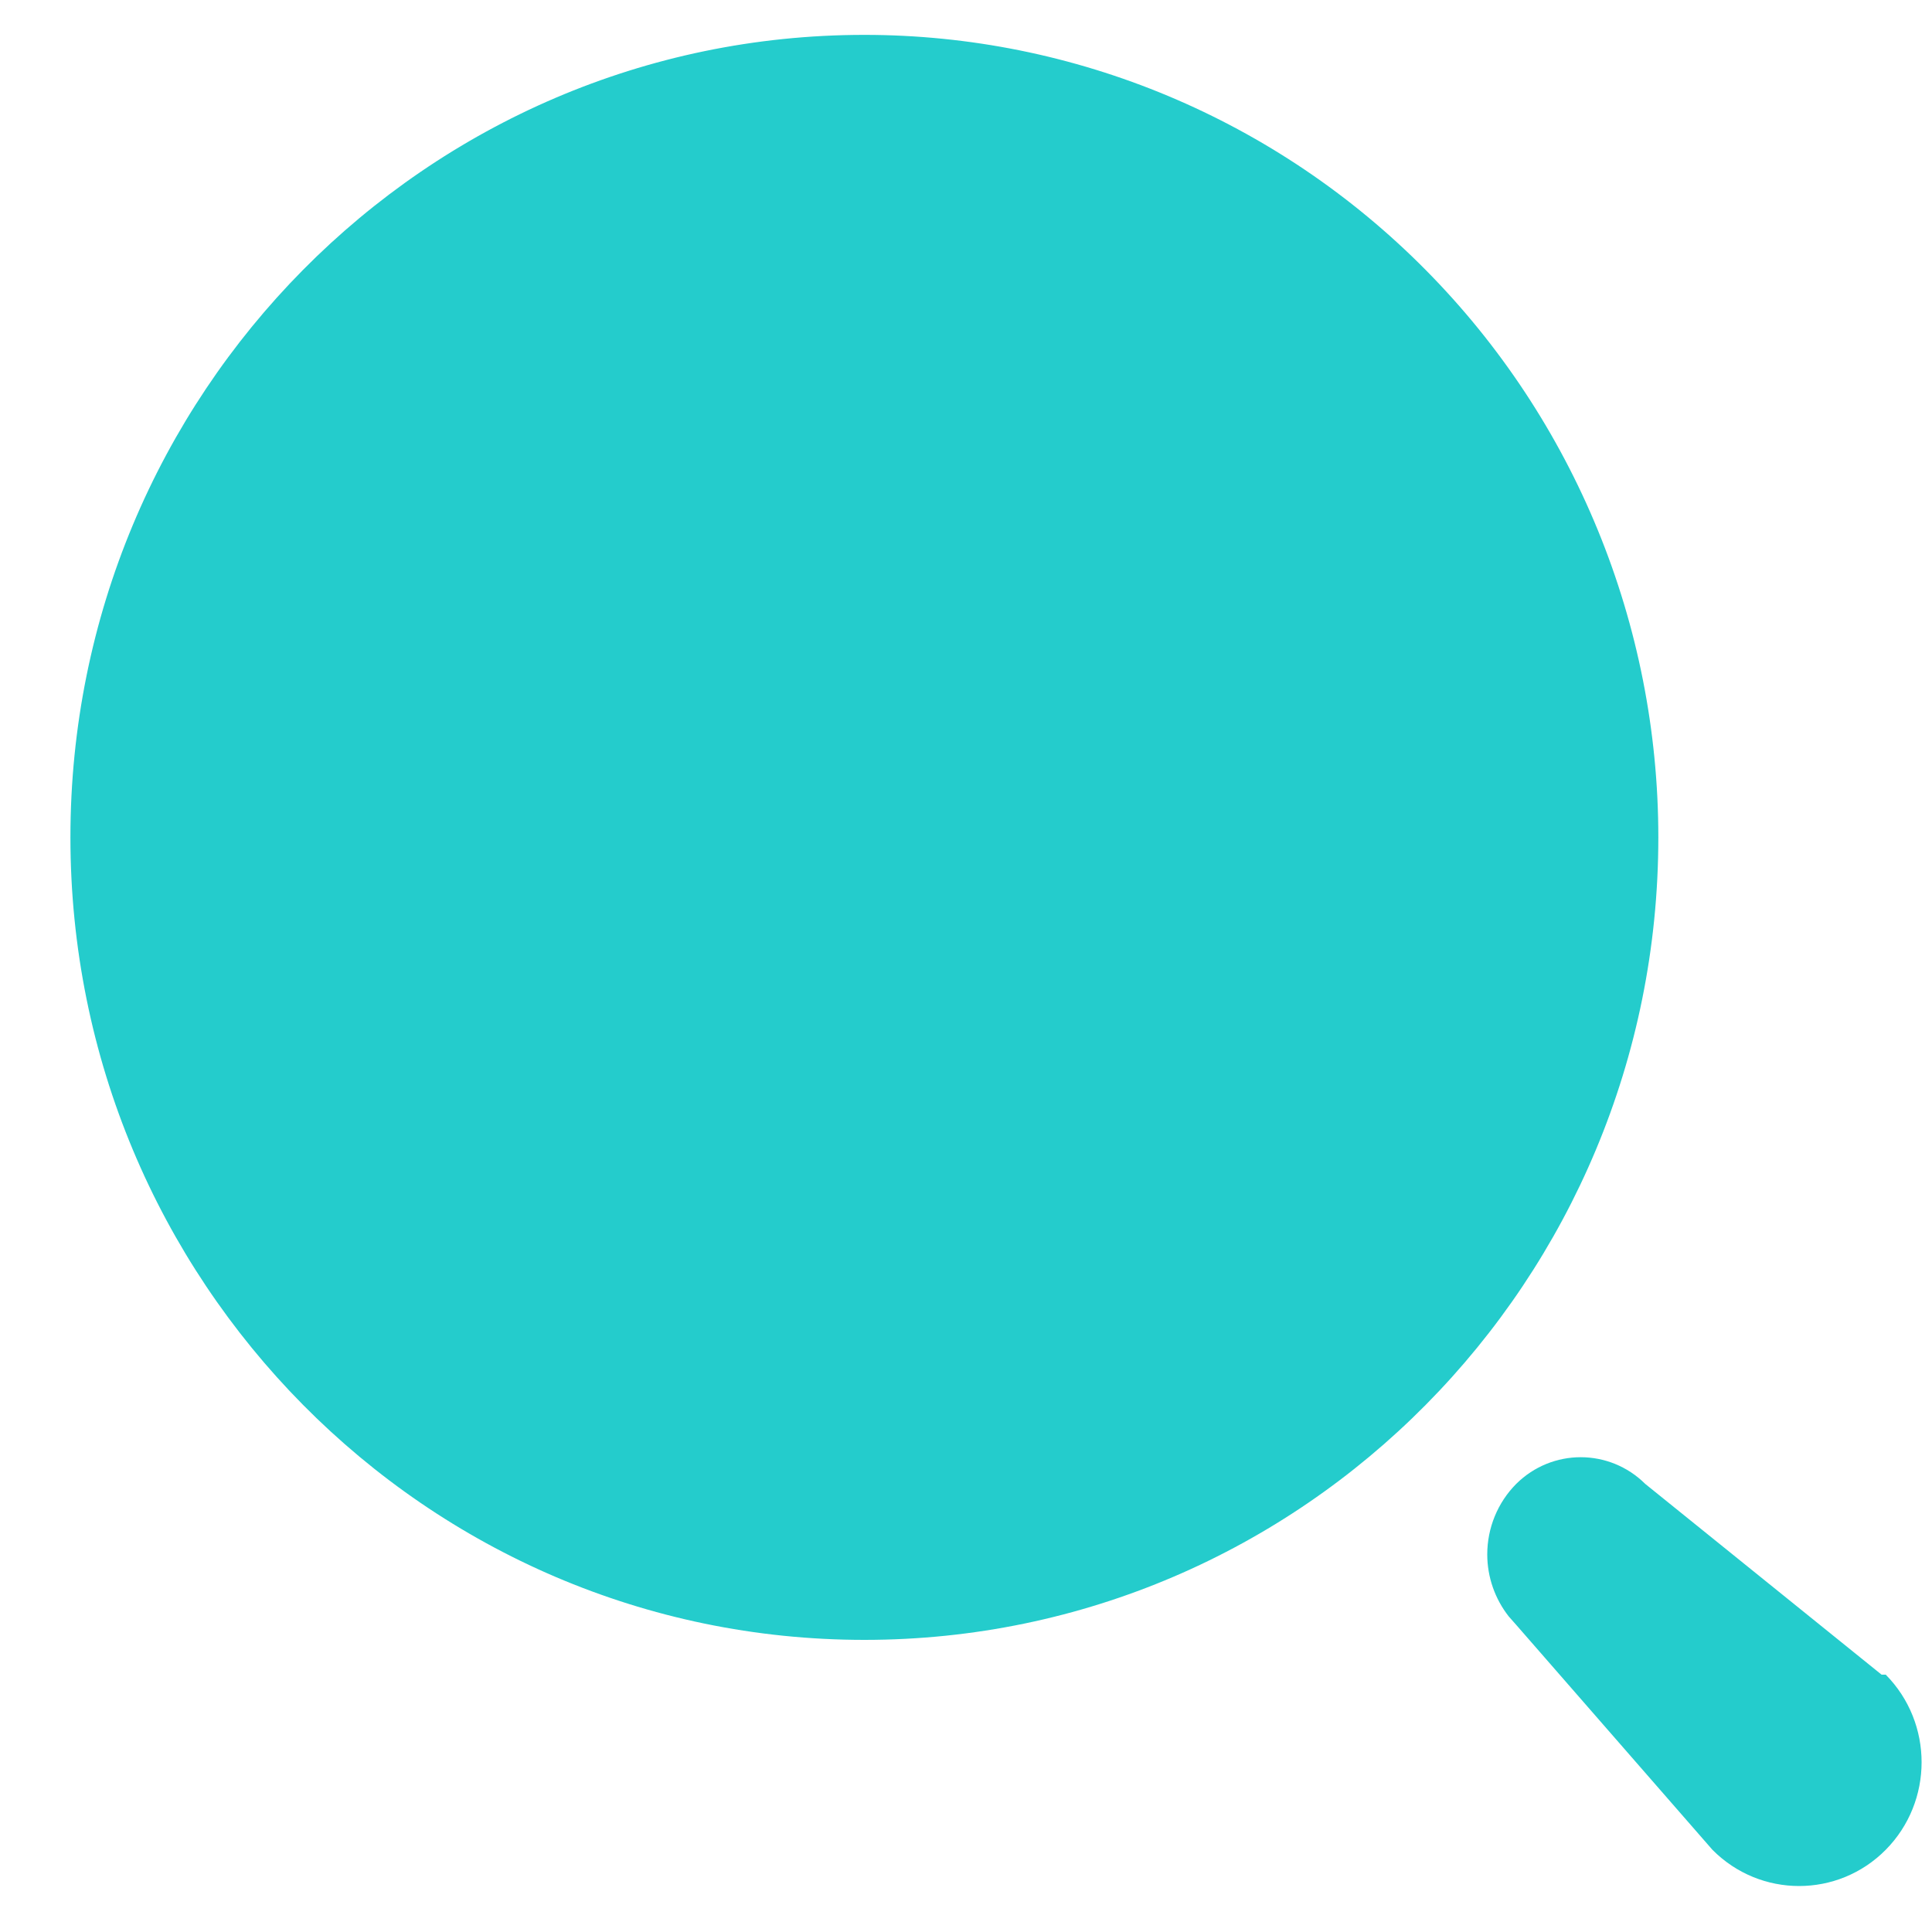 <svg width="20" height="20" viewBox="0 0 20 20" fill="none" xmlns="http://www.w3.org/2000/svg">
<g id="Iconly/Bold/Search">
<g id="Search">
<path id="Vector" d="M15.696 15.361C16.067 14.993 16.66 14.993 17.031 15.361L19.478 17.336H19.521C20.016 17.837 20.016 18.648 19.521 19.149C19.026 19.649 18.223 19.649 17.727 19.149L15.696 16.821L15.619 16.734C15.476 16.552 15.396 16.326 15.396 16.091C15.396 15.817 15.504 15.554 15.696 15.361ZM8.948 0.361C11.128 0.361 13.218 1.237 14.759 2.795C16.301 4.352 17.167 6.465 17.167 8.668C17.167 13.256 13.487 16.976 8.948 16.976C4.409 16.976 0.729 13.256 0.729 8.668C0.729 4.081 4.409 0.361 8.948 0.361Z" fill="#24CCCC"/>
</g>
</g>
</svg>
